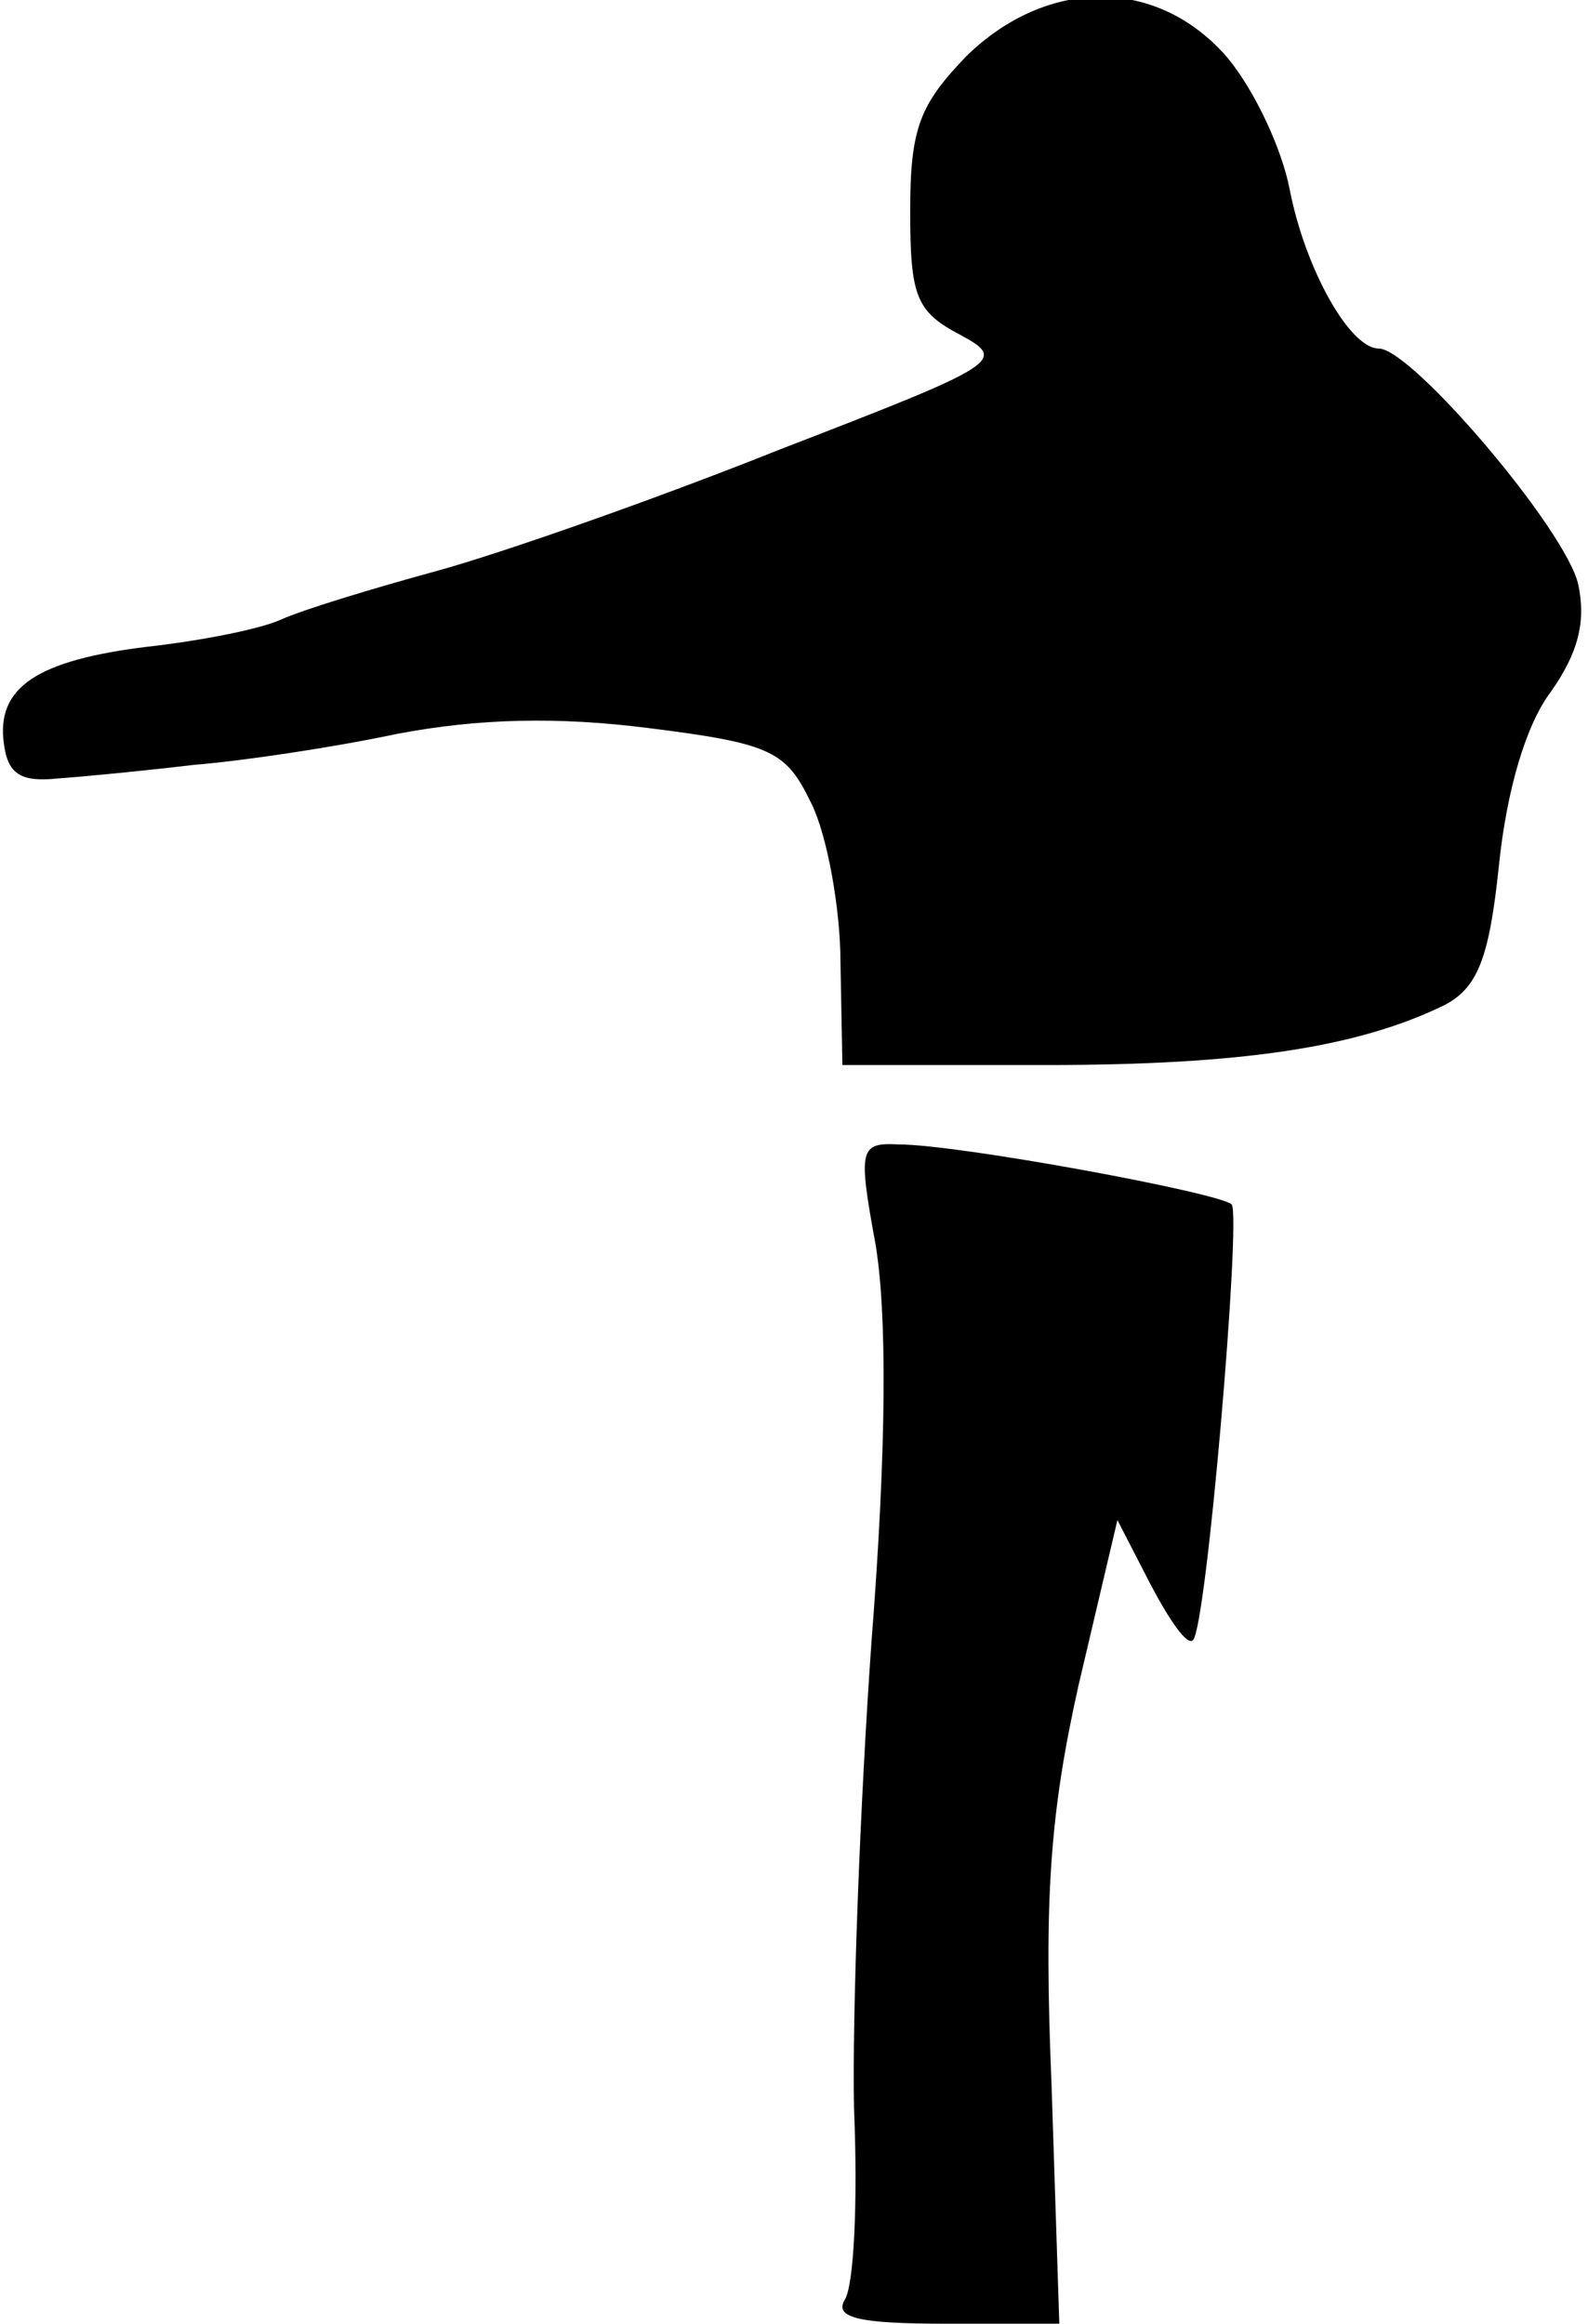 <?xml version="1.0" standalone="no"?>
<!DOCTYPE svg PUBLIC "-//W3C//DTD SVG 20010904//EN"
 "http://www.w3.org/TR/2001/REC-SVG-20010904/DTD/svg10.dtd">
<svg version="1.0" xmlns="http://www.w3.org/2000/svg"
 width="82pt" height="120pt" viewBox="0 0 82 120"
 preserveAspectRatio="xMidYMid meet">
<g transform="translate(0,120) scale(0.1,-0.1)"
fill="#000000" stroke="none">
<path fill="#000000" stroke="none" d="M499 1171 c-24 -25 -29 -37 -29 -80 0
-44 3 -52 26 -64 24 -13 21 -15 -93 -59 -65 -26 -145 -54 -178 -63 -33 -9 -69
-20 -80 -25 -11 -5 -42 -11 -69 -14 -57 -7 -78 -21 -74 -50 2 -16 9 -20 28
-18 14 1 45 4 70 7 25 2 72 9 105 16 42 8 83 9 130 3 64 -8 71 -12 84 -39 8
-16 15 -54 15 -82 l1 -53 105 0 c101 0 161 9 206 31 17 9 23 24 28 72 4 39 14
73 27 90 14 20 18 36 14 55 -6 28 -86 122 -103 122 -15 0 -38 41 -46 82 -4 21
-18 51 -32 68 -36 42 -93 42 -135 1z"/>
<path fill="#000000" stroke="none" d="M452 558 c6 -35 6 -104 -2 -206 -6 -85
-10 -193 -9 -241 2 -48 0 -92 -5 -99 -5 -9 8 -12 52 -12 l59 0 -4 123 c-4 96
-1 140 14 207 l20 85 17 -33 c10 -19 19 -32 22 -29 7 6 25 219 20 225 -6 6
-141 31 -172 31 -20 1 -21 -2 -12 -51z"/>
</g>
</svg>
